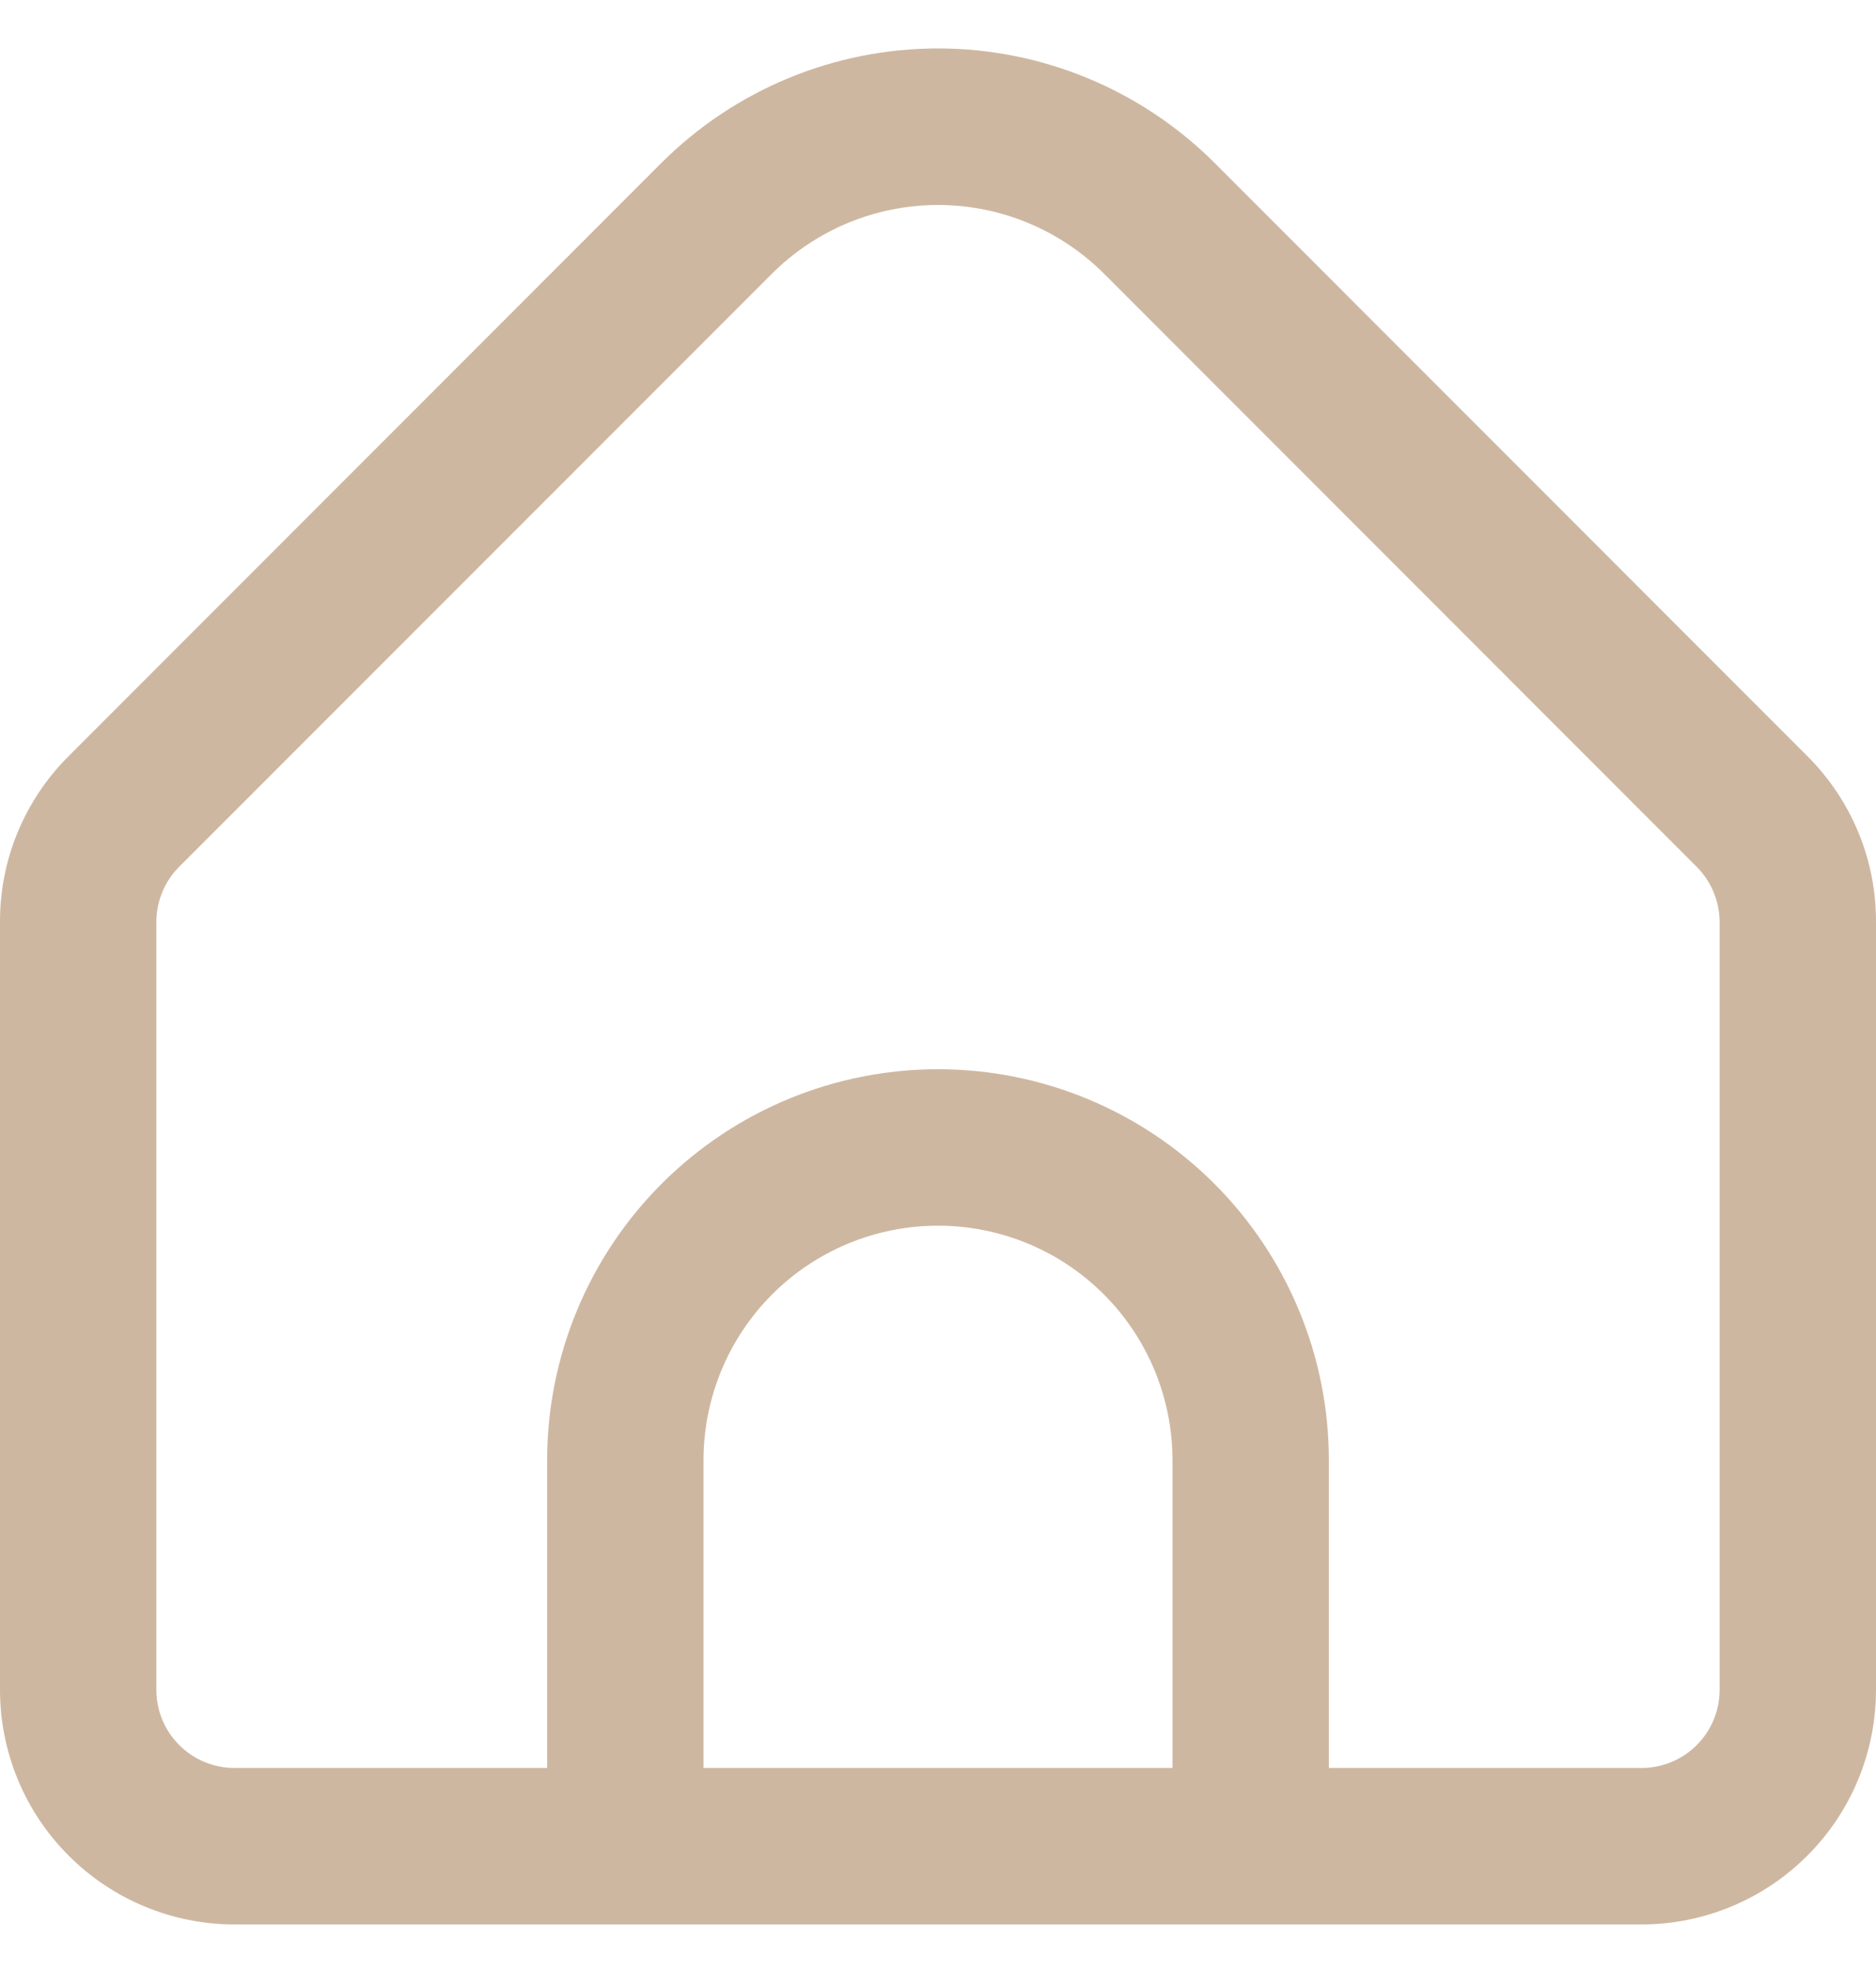 <svg width="20" height="21" viewBox="0 0 20 21" fill="none" xmlns="http://www.w3.org/2000/svg">
<path d="M19.267 8.055L12.947 1.734C12.164 0.954 11.105 0.516 10 0.516C8.895 0.516 7.836 0.954 7.053 1.734L0.733 8.055C0.5 8.287 0.315 8.562 0.189 8.866C0.063 9.169 -0.001 9.494 1.00662e-05 9.823V18.004C1.00662e-05 18.667 0.263 19.303 0.732 19.771C1.201 20.24 1.837 20.504 2.5 20.504H17.5C18.163 20.504 18.799 20.24 19.268 19.771C19.737 19.303 20 18.667 20 18.004V9.823C20.001 9.494 19.937 9.169 19.811 8.866C19.685 8.562 19.5 8.287 19.267 8.055ZM12.5 18.837H7.5V15.559C7.5 14.896 7.763 14.26 8.232 13.791C8.701 13.322 9.337 13.059 10 13.059C10.663 13.059 11.299 13.322 11.768 13.791C12.237 14.26 12.5 14.896 12.5 15.559V18.837ZM18.333 18.004C18.333 18.225 18.245 18.437 18.089 18.593C17.933 18.749 17.721 18.837 17.5 18.837H14.167V15.559C14.167 14.454 13.728 13.394 12.946 12.612C12.165 11.831 11.105 11.392 10 11.392C8.895 11.392 7.835 11.831 7.054 12.612C6.272 13.394 5.833 14.454 5.833 15.559V18.837H2.5C2.279 18.837 2.067 18.749 1.911 18.593C1.754 18.437 1.667 18.225 1.667 18.004V9.823C1.667 9.602 1.755 9.39 1.911 9.234L8.232 2.914C8.701 2.447 9.337 2.184 10 2.184C10.663 2.184 11.299 2.447 11.768 2.914L18.089 9.236C18.244 9.392 18.332 9.603 18.333 9.823V18.004Z" fill="#CEB7A1"/>

</svg>
